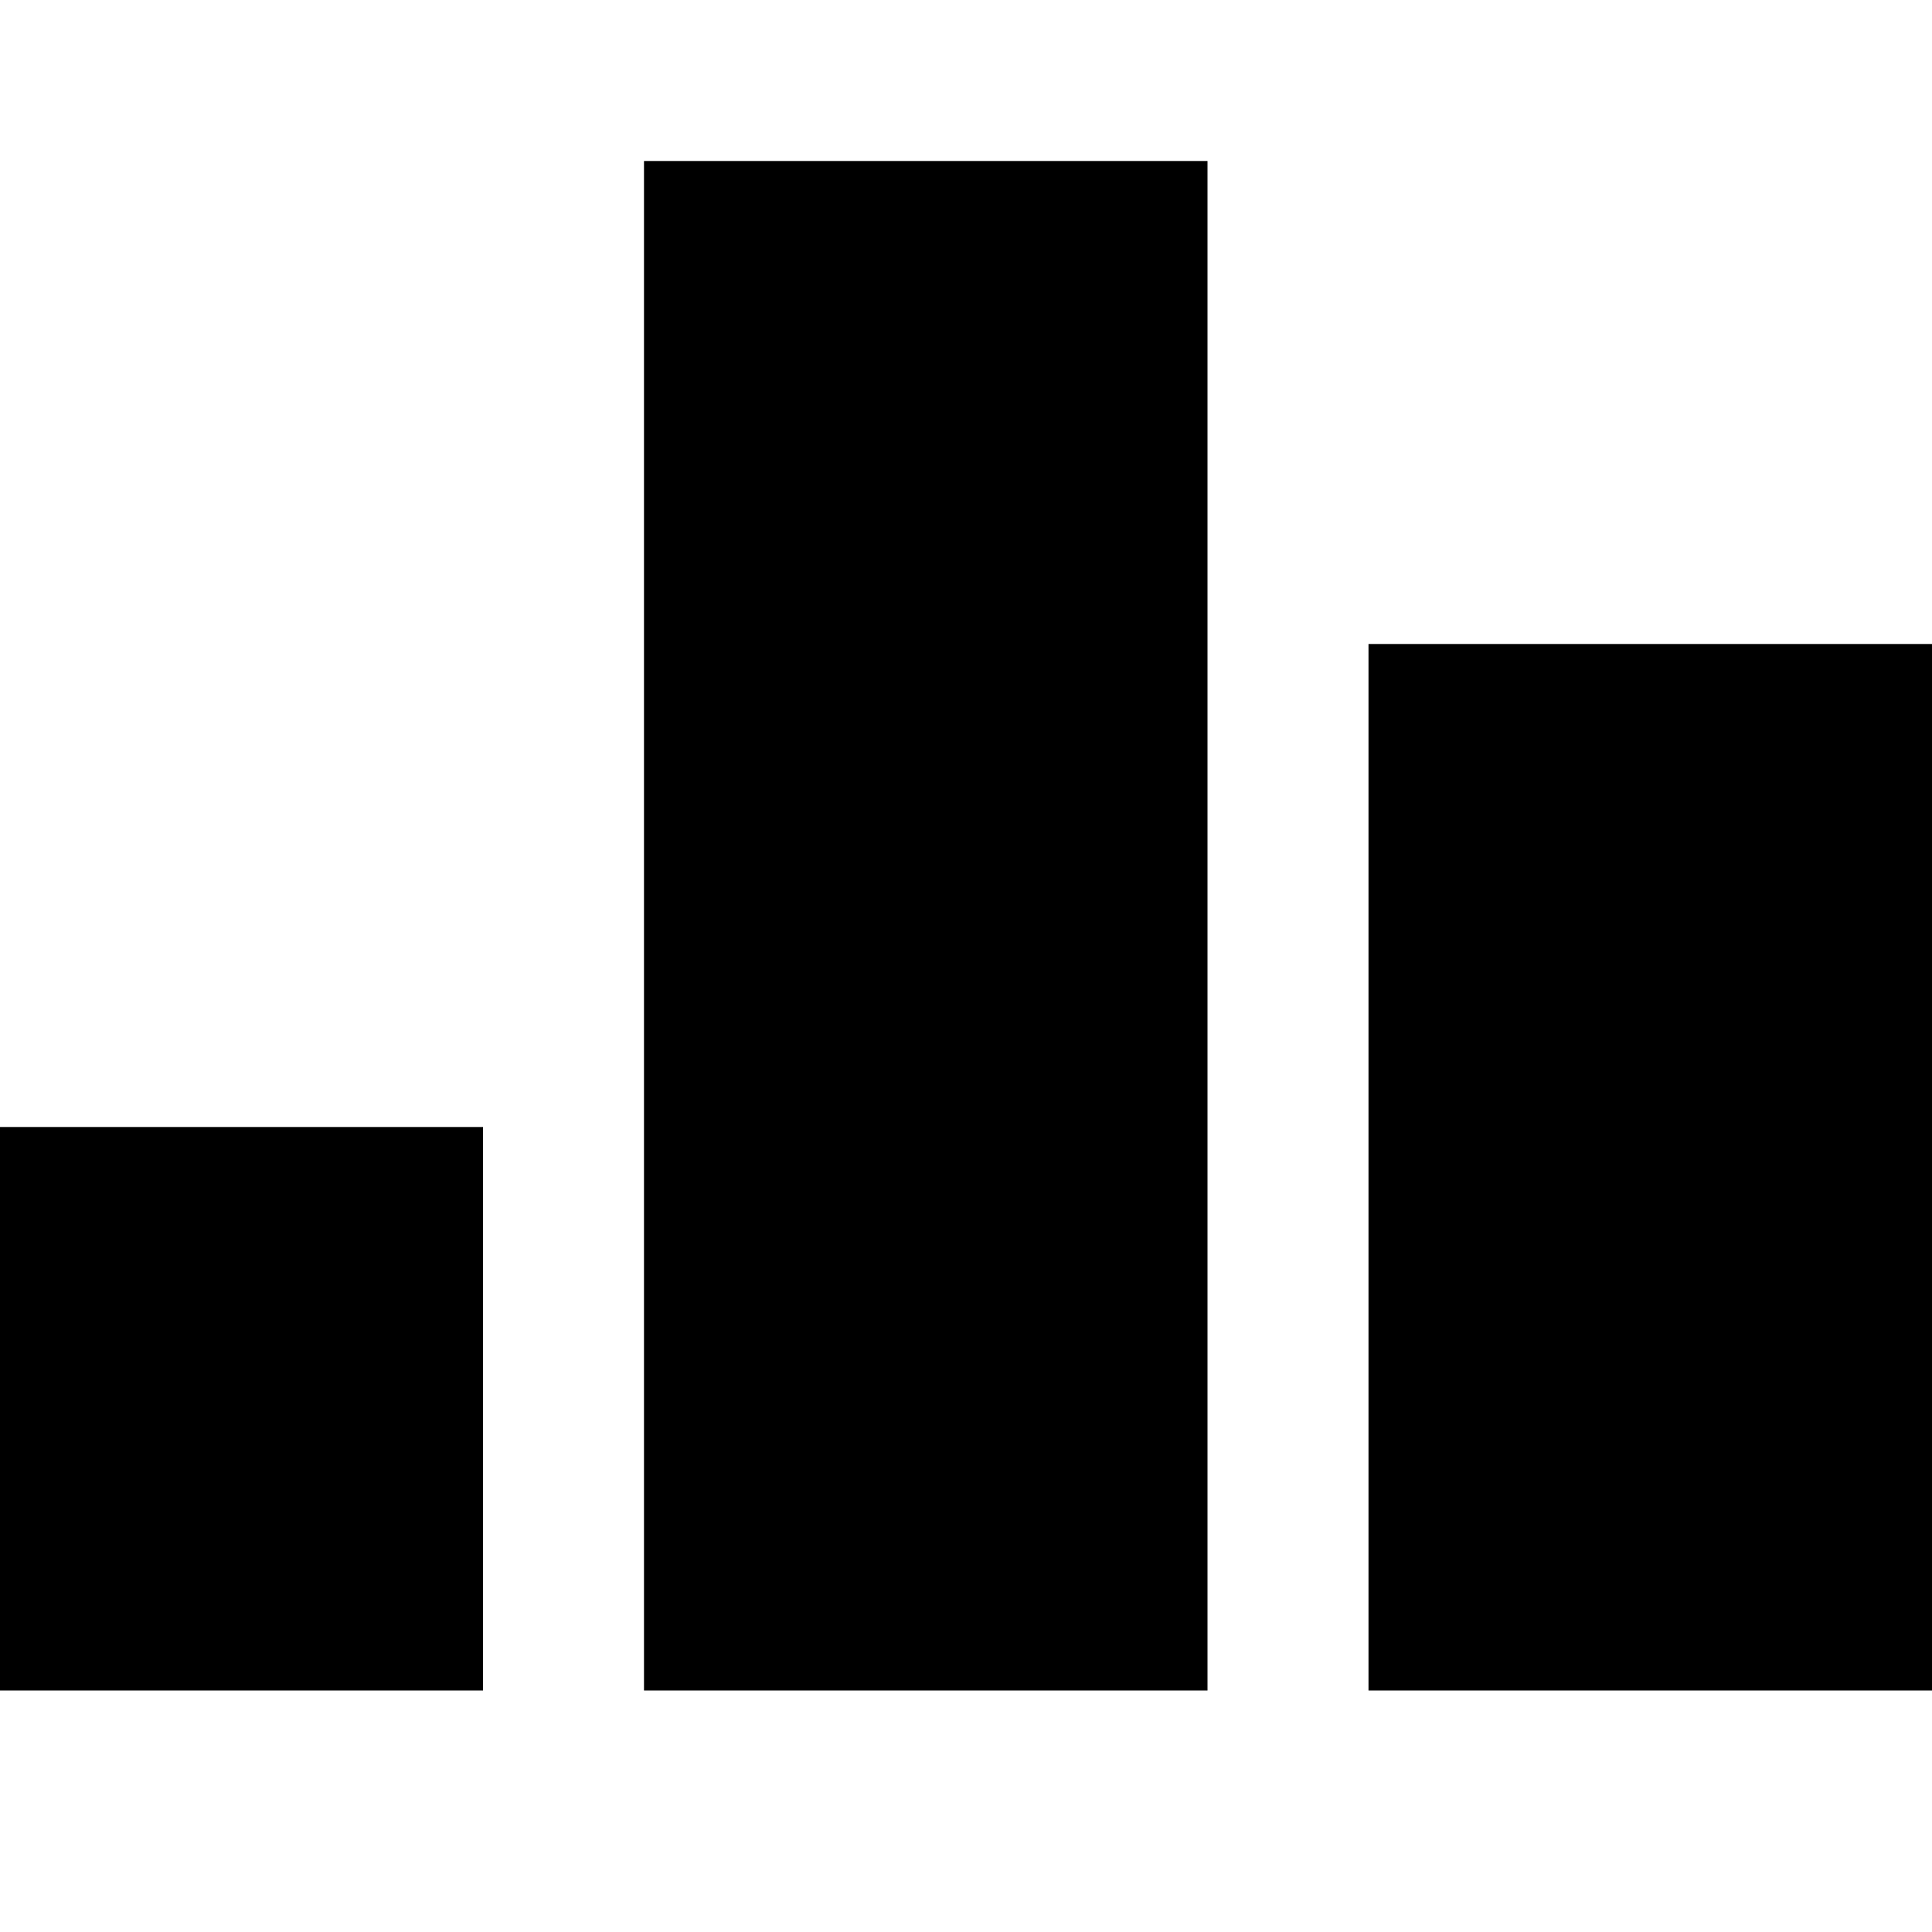 <svg xmlns="http://www.w3.org/2000/svg" width="24" height="24" viewBox="0 0 24 24" fill="none"><rect width="24" height="24" fill="none"/>
<path d="M8 2H15V21H8V2Z" fill="#000000"/>
<path d="M0 14H6V21H0V14Z" fill="#000000"/>
<path d="M24 8H17V21H24V8Z" fill="#000000"/>
</svg>
